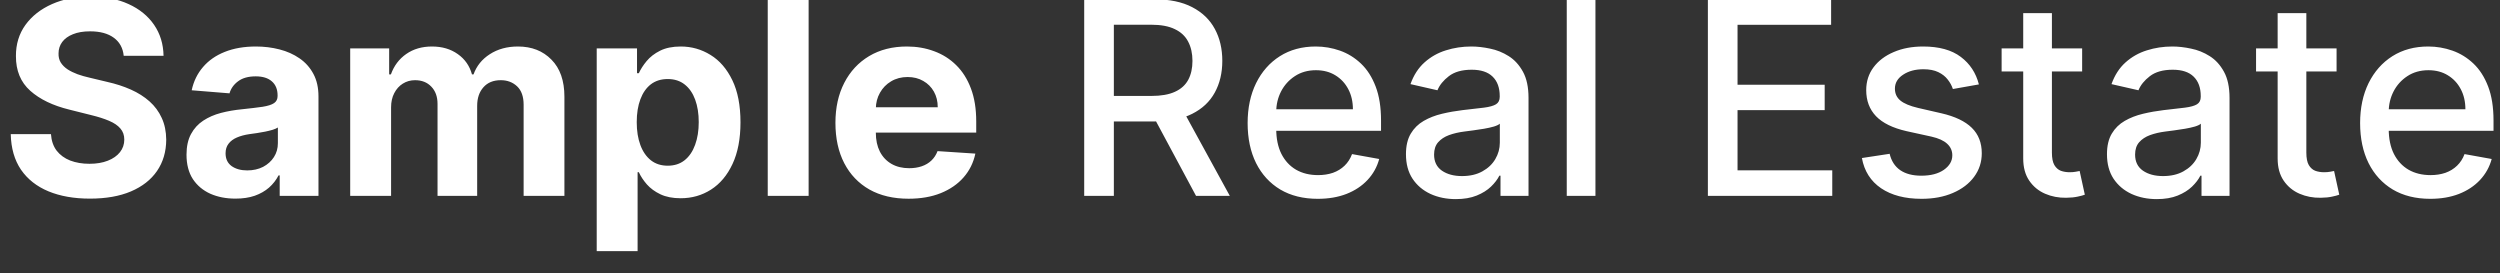 <svg width="522" height="57" viewBox="0 0 522 57" fill="none" xmlns="http://www.w3.org/2000/svg">
<rect x="0" y="0" width="522" height="57" fill="#333333" stroke="none"/>
<g clip-path="url(#clip0_6_20)">
<path d="M25.831 11.654C25.671 10.037 24.983 8.781 23.767 7.886C22.552 6.991 20.902 6.543 18.817 6.543C17.401 6.543 16.206 6.744 15.23 7.145C14.255 7.532 13.507 8.073 12.986 8.768C12.478 9.463 12.224 10.251 12.224 11.133C12.198 11.867 12.351 12.509 12.685 13.056C13.033 13.604 13.507 14.079 14.108 14.479C14.709 14.867 15.404 15.207 16.192 15.501C16.98 15.782 17.822 16.022 18.717 16.223L22.405 17.105C24.195 17.505 25.838 18.04 27.334 18.708C28.831 19.376 30.127 20.197 31.222 21.173C32.318 22.148 33.166 23.297 33.767 24.619C34.382 25.942 34.696 27.459 34.709 29.169C34.696 31.68 34.054 33.858 32.785 35.702C31.529 37.532 29.712 38.955 27.334 39.97C24.97 40.972 22.117 41.473 18.777 41.473C15.464 41.473 12.578 40.965 10.12 39.95C7.675 38.935 5.765 37.432 4.389 35.441C3.026 33.437 2.311 30.959 2.244 28.006H10.641C10.735 29.382 11.129 30.531 11.824 31.453C12.532 32.362 13.473 33.05 14.649 33.517C15.838 33.971 17.181 34.199 18.677 34.199C20.147 34.199 21.423 33.985 22.505 33.557C23.6 33.13 24.449 32.535 25.05 31.774C25.651 31.012 25.952 30.137 25.952 29.148C25.952 28.227 25.678 27.452 25.13 26.824C24.596 26.196 23.807 25.662 22.765 25.221C21.737 24.78 20.474 24.379 18.978 24.018L14.509 22.896C11.049 22.054 8.317 20.738 6.313 18.948C4.309 17.158 3.313 14.746 3.327 11.714C3.313 9.229 3.975 7.058 5.311 5.201C6.66 3.344 8.51 1.894 10.862 0.852C13.213 -0.19 15.885 -0.711 18.878 -0.711C21.924 -0.711 24.582 -0.19 26.854 0.852C29.138 1.894 30.915 3.344 32.184 5.201C33.453 7.058 34.108 9.209 34.148 11.654H25.831ZM49.163 41.473C47.199 41.473 45.449 41.132 43.913 40.451C42.376 39.756 41.16 38.734 40.265 37.385C39.383 36.022 38.943 34.325 38.943 32.295C38.943 30.585 39.257 29.148 39.885 27.986C40.512 26.824 41.367 25.889 42.45 25.181C43.532 24.473 44.761 23.938 46.137 23.577C47.526 23.217 48.983 22.963 50.506 22.816C52.296 22.629 53.739 22.455 54.834 22.295C55.93 22.121 56.725 21.867 57.219 21.533C57.713 21.199 57.961 20.705 57.961 20.05V19.93C57.961 18.661 57.56 17.679 56.758 16.984C55.97 16.29 54.848 15.942 53.391 15.942C51.855 15.942 50.633 16.283 49.724 16.964C48.816 17.632 48.214 18.474 47.92 19.489L40.025 18.848C40.425 16.978 41.214 15.361 42.389 13.998C43.565 12.622 45.081 11.567 46.938 10.832C48.809 10.084 50.973 9.71 53.431 9.71C55.142 9.71 56.778 9.91 58.341 10.311C59.918 10.712 61.314 11.333 62.53 12.175C63.759 13.016 64.727 14.098 65.435 15.421C66.143 16.73 66.498 18.3 66.498 20.131V40.892H58.401V36.623H58.161C57.667 37.585 57.005 38.434 56.177 39.169C55.349 39.89 54.353 40.458 53.191 40.872C52.029 41.273 50.686 41.473 49.163 41.473ZM51.608 35.581C52.864 35.581 53.972 35.334 54.934 34.84C55.896 34.332 56.651 33.651 57.199 32.796C57.747 31.941 58.021 30.972 58.021 29.89V26.623C57.753 26.797 57.386 26.957 56.918 27.104C56.464 27.238 55.95 27.365 55.375 27.485C54.801 27.592 54.226 27.692 53.652 27.786C53.077 27.866 52.556 27.939 52.089 28.006C51.087 28.153 50.212 28.387 49.464 28.708C48.715 29.028 48.134 29.462 47.72 30.01C47.306 30.545 47.099 31.213 47.099 32.014C47.099 33.176 47.52 34.065 48.361 34.679C49.216 35.281 50.298 35.581 51.608 35.581ZM73.121 40.892V10.111H81.257V15.541H81.618C82.259 13.738 83.328 12.315 84.824 11.273C86.32 10.231 88.111 9.71 90.195 9.71C92.306 9.71 94.103 10.238 95.585 11.293C97.068 12.335 98.057 13.751 98.551 15.541H98.872C99.5 13.778 100.635 12.368 102.279 11.313C103.935 10.244 105.893 9.71 108.15 9.71C111.023 9.71 113.354 10.625 115.144 12.455C116.948 14.272 117.85 16.851 117.85 20.191V40.892H109.333V21.874C109.333 20.164 108.879 18.881 107.97 18.026C107.062 17.171 105.926 16.744 104.563 16.744C103.014 16.744 101.804 17.238 100.936 18.227C100.068 19.202 99.633 20.491 99.633 22.094V40.892H91.357V21.694C91.357 20.184 90.923 18.982 90.054 18.087C89.199 17.191 88.07 16.744 86.668 16.744C85.719 16.744 84.864 16.984 84.103 17.465C83.354 17.933 82.76 18.594 82.319 19.449C81.878 20.291 81.658 21.279 81.658 22.415V40.892H73.121ZM124.593 52.435V10.111H133.01V15.281H133.391C133.765 14.453 134.306 13.611 135.014 12.756C135.735 11.887 136.671 11.166 137.82 10.591C138.982 10.004 140.425 9.71 142.148 9.71C144.393 9.71 146.463 10.298 148.361 11.473C150.258 12.636 151.774 14.392 152.91 16.744C154.045 19.082 154.613 22.014 154.613 25.541C154.613 28.975 154.059 31.874 152.95 34.239C151.854 36.59 150.358 38.373 148.461 39.589C146.577 40.792 144.466 41.393 142.128 41.393C140.472 41.393 139.062 41.119 137.9 40.571C136.751 40.023 135.809 39.336 135.074 38.507C134.339 37.666 133.778 36.817 133.391 35.962H133.13V52.435H124.593ZM132.95 25.501C132.95 27.331 133.204 28.928 133.711 30.291C134.219 31.654 134.954 32.716 135.916 33.477C136.878 34.225 138.047 34.599 139.423 34.599C140.812 34.599 141.988 34.219 142.95 33.457C143.912 32.682 144.64 31.613 145.134 30.251C145.642 28.875 145.896 27.291 145.896 25.501C145.896 23.724 145.649 22.161 145.154 20.812C144.66 19.462 143.932 18.407 142.97 17.646C142.008 16.884 140.826 16.503 139.423 16.503C138.033 16.503 136.858 16.871 135.896 17.605C134.947 18.34 134.219 19.382 133.711 20.732C133.204 22.081 132.95 23.671 132.95 25.501ZM168.841 -0.15V40.892H160.304V-0.15H168.841ZM189.708 41.493C186.542 41.493 183.816 40.852 181.532 39.569C179.26 38.273 177.51 36.443 176.281 34.078C175.052 31.7 174.438 28.888 174.438 25.642C174.438 22.475 175.052 19.696 176.281 17.305C177.51 14.914 179.24 13.05 181.472 11.714C183.716 10.378 186.348 9.71 189.367 9.71C191.398 9.71 193.288 10.037 195.039 10.692C196.802 11.333 198.338 12.302 199.648 13.598C200.97 14.893 201.999 16.523 202.734 18.487C203.469 20.438 203.836 22.722 203.836 25.341V27.686H177.844V22.395H195.8C195.8 21.166 195.533 20.077 194.999 19.128C194.464 18.18 193.723 17.439 192.774 16.904C191.839 16.356 190.75 16.082 189.508 16.082C188.212 16.082 187.063 16.383 186.061 16.984C185.072 17.572 184.297 18.367 183.736 19.369C183.175 20.358 182.888 21.46 182.874 22.676V27.706C182.874 29.229 183.155 30.545 183.716 31.654C184.29 32.762 185.099 33.617 186.141 34.219C187.183 34.82 188.419 35.12 189.848 35.12C190.797 35.12 191.665 34.987 192.453 34.72C193.242 34.452 193.916 34.052 194.477 33.517C195.039 32.983 195.466 32.328 195.76 31.553L203.656 32.074C203.255 33.971 202.433 35.628 201.191 37.044C199.962 38.447 198.372 39.542 196.421 40.331C194.484 41.106 192.246 41.493 189.708 41.493ZM226.381 40.892V-0.15H241.01C244.19 -0.15 246.828 0.398 248.926 1.493C251.037 2.589 252.613 4.105 253.655 6.042C254.697 7.966 255.218 10.191 255.218 12.716C255.218 15.227 254.691 17.439 253.635 19.349C252.593 21.246 251.017 22.722 248.906 23.778C246.808 24.833 244.17 25.361 240.99 25.361H229.908V20.03H240.429C242.433 20.03 244.063 19.743 245.319 19.169C246.588 18.594 247.516 17.759 248.104 16.664C248.692 15.568 248.986 14.252 248.986 12.716C248.986 11.166 248.685 9.823 248.084 8.688C247.496 7.552 246.568 6.684 245.299 6.083C244.043 5.468 242.393 5.161 240.349 5.161H232.573V40.892H226.381ZM246.641 22.375L256.782 40.892H249.728L239.788 22.375H246.641ZM275.153 41.513C272.12 41.513 269.509 40.865 267.318 39.569C265.14 38.26 263.457 36.423 262.268 34.058C261.092 31.68 260.504 28.895 260.504 25.702C260.504 22.549 261.092 19.77 262.268 17.365C263.457 14.96 265.113 13.083 267.237 11.734C269.375 10.384 271.873 9.71 274.732 9.71C276.469 9.71 278.152 9.997 279.782 10.572C281.412 11.146 282.875 12.048 284.171 13.277C285.467 14.506 286.489 16.102 287.237 18.066C287.985 20.017 288.36 22.388 288.36 25.181V27.305H263.891V22.816H282.488C282.488 21.239 282.167 19.843 281.526 18.628C280.885 17.398 279.983 16.43 278.82 15.722C277.672 15.014 276.322 14.66 274.772 14.66C273.089 14.66 271.619 15.074 270.364 15.902C269.121 16.717 268.159 17.786 267.478 19.108C266.81 20.418 266.476 21.841 266.476 23.377V26.884C266.476 28.941 266.837 30.692 267.558 32.134C268.293 33.577 269.315 34.679 270.624 35.441C271.933 36.189 273.463 36.563 275.213 36.563C276.349 36.563 277.384 36.403 278.319 36.082C279.255 35.748 280.063 35.254 280.744 34.599C281.426 33.945 281.947 33.136 282.307 32.175L287.979 33.197C287.525 34.867 286.71 36.33 285.534 37.585C284.372 38.828 282.909 39.796 281.145 40.491C279.395 41.172 277.398 41.513 275.153 41.513ZM303.966 41.573C302.015 41.573 300.252 41.212 298.675 40.491C297.099 39.756 295.849 38.694 294.928 37.305C294.019 35.915 293.565 34.212 293.565 32.195C293.565 30.458 293.899 29.028 294.567 27.906C295.235 26.784 296.137 25.895 297.272 25.241C298.408 24.586 299.677 24.092 301.08 23.758C302.483 23.424 303.912 23.17 305.368 22.996C307.212 22.782 308.708 22.609 309.857 22.475C311.006 22.328 311.841 22.094 312.362 21.774C312.883 21.453 313.144 20.932 313.144 20.211V20.07C313.144 18.32 312.65 16.964 311.661 16.002C310.686 15.04 309.229 14.559 307.292 14.559C305.275 14.559 303.685 15.007 302.523 15.902C301.374 16.784 300.579 17.766 300.138 18.848L294.507 17.565C295.175 15.695 296.15 14.185 297.433 13.036C298.729 11.874 300.218 11.032 301.901 10.511C303.585 9.977 305.355 9.71 307.212 9.71C308.441 9.71 309.744 9.857 311.12 10.151C312.509 10.431 313.805 10.952 315.008 11.714C316.223 12.475 317.219 13.564 317.994 14.98C318.768 16.383 319.156 18.207 319.156 20.451V40.892H313.304V36.684H313.064C312.676 37.458 312.095 38.22 311.32 38.968C310.545 39.716 309.55 40.337 308.334 40.832C307.119 41.326 305.662 41.573 303.966 41.573ZM305.268 36.764C306.925 36.764 308.341 36.436 309.517 35.782C310.706 35.127 311.608 34.272 312.222 33.217C312.85 32.148 313.164 31.006 313.164 29.79V25.822C312.95 26.036 312.536 26.236 311.921 26.423C311.32 26.597 310.632 26.75 309.857 26.884C309.082 27.004 308.328 27.118 307.593 27.225C306.858 27.318 306.243 27.398 305.749 27.465C304.587 27.612 303.525 27.859 302.563 28.207C301.614 28.554 300.853 29.055 300.278 29.71C299.717 30.351 299.437 31.206 299.437 32.275C299.437 33.758 299.984 34.88 301.08 35.641C302.175 36.39 303.571 36.764 305.268 36.764ZM333.129 -0.15V40.892H327.137V-0.15H333.129ZM356.605 40.892V-0.15H382.337V5.181H362.798V17.686H380.994V22.996H362.798V35.561H382.577V40.892H356.605ZM413.193 17.625L407.762 18.587C407.535 17.893 407.175 17.231 406.68 16.604C406.199 15.976 405.545 15.461 404.716 15.06C403.888 14.66 402.853 14.459 401.61 14.459C399.913 14.459 398.497 14.84 397.362 15.601C396.226 16.35 395.658 17.318 395.658 18.507C395.658 19.536 396.039 20.364 396.801 20.992C397.562 21.62 398.791 22.134 400.488 22.535L405.378 23.658C408.21 24.312 410.321 25.321 411.71 26.684C413.1 28.046 413.794 29.817 413.794 31.994C413.794 33.838 413.26 35.481 412.191 36.924C411.136 38.353 409.659 39.476 407.762 40.291C405.879 41.106 403.694 41.513 401.209 41.513C397.762 41.513 394.95 40.778 392.773 39.309C390.595 37.826 389.259 35.722 388.765 32.996L394.556 32.114C394.917 33.624 395.658 34.766 396.78 35.541C397.903 36.303 399.366 36.684 401.169 36.684C403.133 36.684 404.703 36.276 405.879 35.461C407.054 34.633 407.642 33.624 407.642 32.435C407.642 31.473 407.281 30.665 406.56 30.01C405.852 29.356 404.763 28.861 403.293 28.527L398.083 27.385C395.211 26.73 393.086 25.688 391.71 24.259C390.348 22.829 389.666 21.019 389.666 18.828C389.666 17.011 390.174 15.421 391.189 14.058C392.205 12.696 393.608 11.634 395.398 10.872C397.188 10.097 399.239 9.71 401.55 9.71C404.877 9.71 407.495 10.431 409.406 11.874C411.316 13.304 412.579 15.221 413.193 17.625ZM434.751 10.111V14.92H417.938V10.111H434.751ZM422.447 2.736H428.439V31.854C428.439 33.016 428.612 33.891 428.96 34.479C429.307 35.054 429.755 35.448 430.302 35.661C430.863 35.862 431.471 35.962 432.126 35.962C432.607 35.962 433.028 35.929 433.388 35.862C433.749 35.795 434.03 35.742 434.23 35.702L435.312 40.651C434.965 40.785 434.471 40.919 433.829 41.052C433.188 41.199 432.386 41.279 431.425 41.293C429.848 41.319 428.378 41.039 427.016 40.451C425.653 39.863 424.551 38.955 423.709 37.726C422.867 36.496 422.447 34.953 422.447 33.096V2.736ZM450.337 41.573C448.387 41.573 446.623 41.212 445.047 40.491C443.47 39.756 442.221 38.694 441.299 37.305C440.391 35.915 439.936 34.212 439.936 32.195C439.936 30.458 440.27 29.028 440.938 27.906C441.606 26.784 442.508 25.895 443.644 25.241C444.779 24.586 446.049 24.092 447.451 23.758C448.854 23.424 450.284 23.17 451.74 22.996C453.584 22.782 455.08 22.609 456.229 22.475C457.378 22.328 458.213 22.094 458.734 21.774C459.255 21.453 459.516 20.932 459.516 20.211V20.07C459.516 18.32 459.021 16.964 458.033 16.002C457.057 15.04 455.601 14.559 453.664 14.559C451.646 14.559 450.057 15.007 448.894 15.902C447.745 16.784 446.95 17.766 446.51 18.848L440.878 17.565C441.546 15.695 442.522 14.185 443.804 13.036C445.1 11.874 446.59 11.032 448.273 10.511C449.956 9.977 451.727 9.71 453.584 9.71C454.813 9.71 456.115 9.857 457.491 10.151C458.881 10.431 460.177 10.952 461.379 11.714C462.595 12.475 463.59 13.564 464.365 14.98C465.14 16.383 465.527 18.207 465.527 20.451V40.892H459.676V36.684H459.435C459.048 37.458 458.467 38.22 457.692 38.968C456.917 39.716 455.922 40.337 454.706 40.832C453.49 41.326 452.034 41.573 450.337 41.573ZM451.64 36.764C453.296 36.764 454.713 36.436 455.888 35.782C457.077 35.127 457.979 34.272 458.594 33.217C459.222 32.148 459.536 31.006 459.536 29.79V25.822C459.322 26.036 458.908 26.236 458.293 26.423C457.692 26.597 457.004 26.75 456.229 26.884C455.454 27.004 454.699 27.118 453.964 27.225C453.23 27.318 452.615 27.398 452.121 27.465C450.958 27.612 449.896 27.859 448.934 28.207C447.986 28.554 447.224 29.055 446.65 29.71C446.089 30.351 445.808 31.206 445.808 32.275C445.808 33.758 446.356 34.88 447.451 35.641C448.547 36.39 449.943 36.764 451.64 36.764ZM487.877 10.111V14.92H471.064V10.111H487.877ZM475.572 2.736H481.564V31.854C481.564 33.016 481.738 33.891 482.085 34.479C482.433 35.054 482.88 35.448 483.428 35.661C483.989 35.862 484.597 35.962 485.252 35.962C485.733 35.962 486.154 35.929 486.514 35.862C486.875 35.795 487.156 35.742 487.356 35.702L488.438 40.651C488.091 40.785 487.596 40.919 486.955 41.052C486.314 41.199 485.512 41.279 484.55 41.293C482.974 41.319 481.504 41.039 480.142 40.451C478.779 39.863 477.677 38.955 476.835 37.726C475.993 36.496 475.572 34.953 475.572 33.096V2.736ZM507.441 41.513C504.408 41.513 501.796 40.865 499.605 39.569C497.428 38.26 495.744 36.423 494.555 34.058C493.38 31.68 492.792 28.895 492.792 25.702C492.792 22.549 493.38 19.77 494.555 17.365C495.744 14.96 497.401 13.083 499.525 11.734C501.663 10.384 504.161 9.71 507.02 9.71C508.757 9.71 510.44 9.997 512.07 10.572C513.7 11.146 515.163 12.048 516.459 13.277C517.755 14.506 518.777 16.102 519.525 18.066C520.273 20.017 520.647 22.388 520.647 25.181V27.305H496.179V22.816H514.776C514.776 21.239 514.455 19.843 513.814 18.628C513.172 17.398 512.271 16.43 511.108 15.722C509.959 15.014 508.61 14.66 507.06 14.66C505.377 14.66 503.907 15.074 502.651 15.902C501.409 16.717 500.447 17.786 499.766 19.108C499.098 20.418 498.764 21.841 498.764 23.377V26.884C498.764 28.941 499.124 30.692 499.846 32.134C500.581 33.577 501.603 34.679 502.912 35.441C504.221 36.189 505.751 36.563 507.501 36.563C508.637 36.563 509.672 36.403 510.607 36.082C511.542 35.748 512.351 35.254 513.032 34.599C513.713 33.945 514.235 33.136 514.595 32.175L520.267 33.197C519.812 34.867 518.997 36.33 517.822 37.585C516.659 38.828 515.196 39.796 513.433 40.491C511.683 41.172 509.685 41.513 507.441 41.513Z" fill="white"/>
</g>
<defs>
<clipPath id="clip0_6_20">
<rect width="522" height="56.432" fill="white"/>
</clipPath>
</defs>
</svg>
